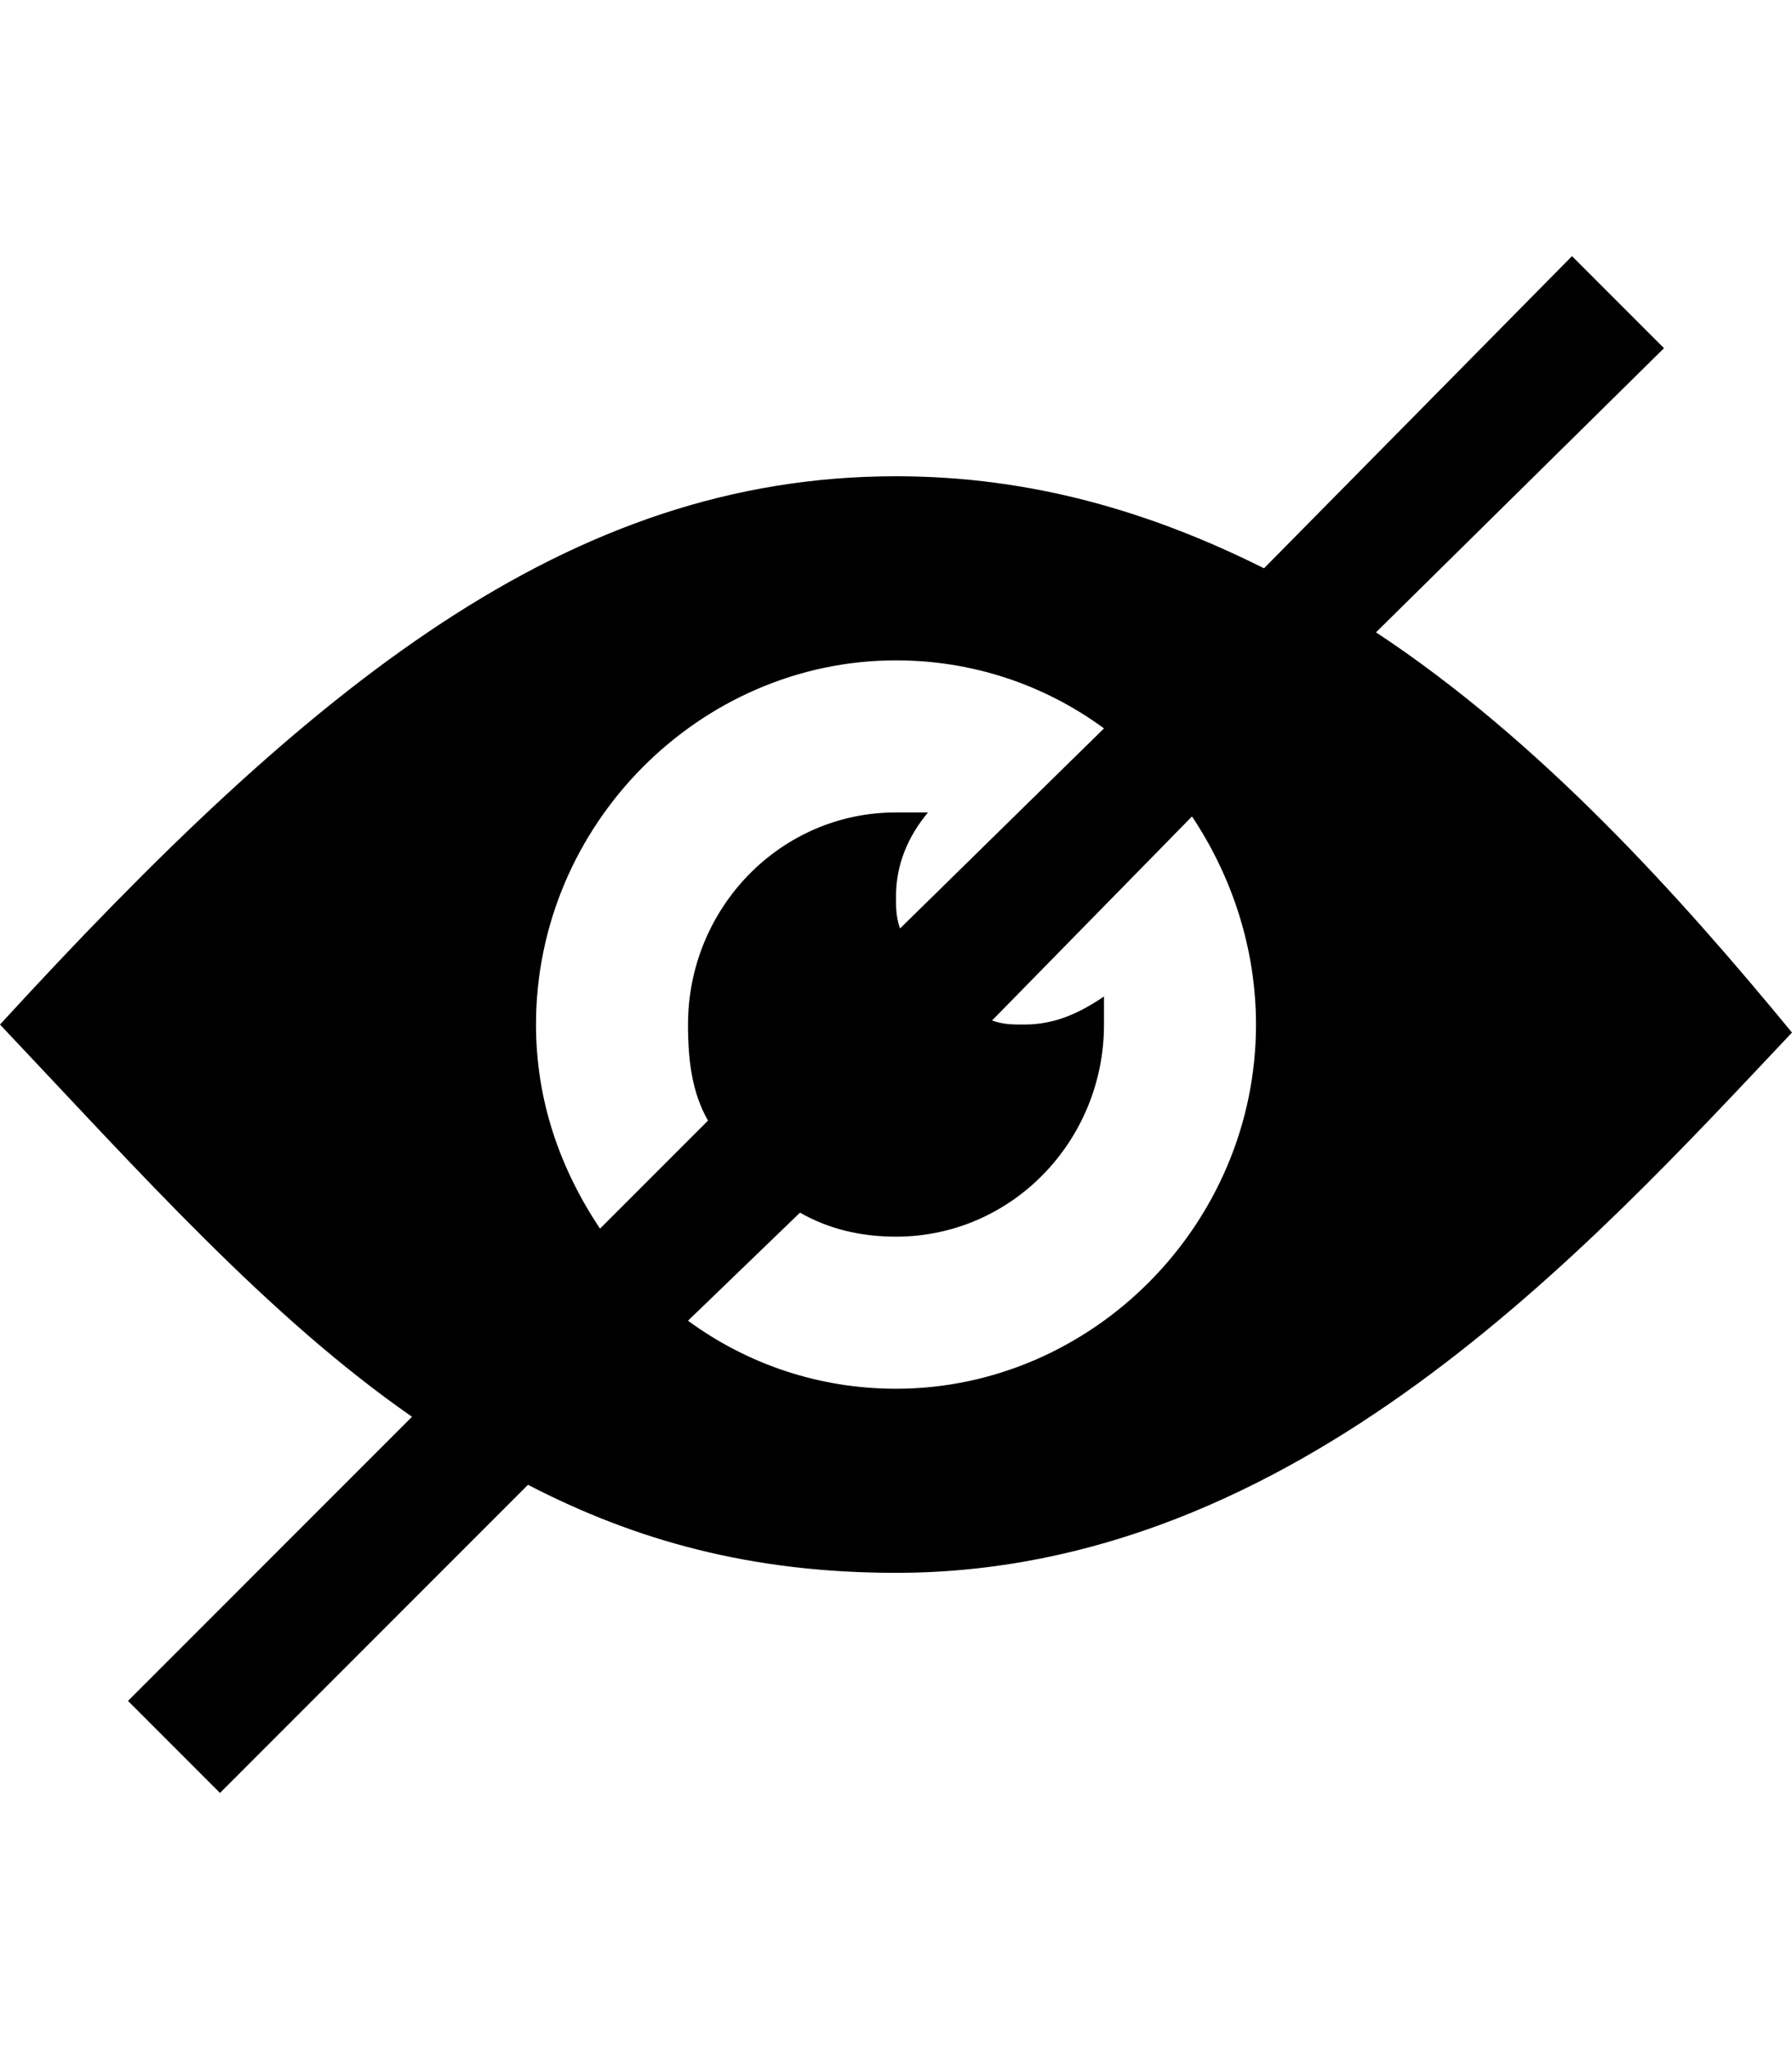 <svg version="1.1" xmlns="http://www.w3.org/2000/svg" xmlns:xlink="http://www.w3.org/1999/xlink" id="eye-disabled" viewBox="0 0 448 512"><path d="M344 158c41 27 76 66 104 100-51 54-124 135-224 135-36 0-65-8-92-22l-77 77-23-23 71-71c-36-25-68-61-103-98 78-85 142-137 224-137 34 0 64 9 92 23l77-78 23 23zm-210 98c0 19 6 36 16 51l27-27c-4-7-5-15-5-24 0-29 23-53 52-53h8c-5 6-8 13-8 21 0 3 0 5 1 8l51-50c-15-11-33-17-52-17-49 0-90 41-90 91zm90 91c49 0 90-41 90-91 0-19-6-37-16-52l-50 51c3 1 5 1 8 1 8 0 14-3 20-7v7c0 29-23 53-52 53-9 0-17-2-24-6l-28 27c15 11 33 17 52 17z"/></svg>